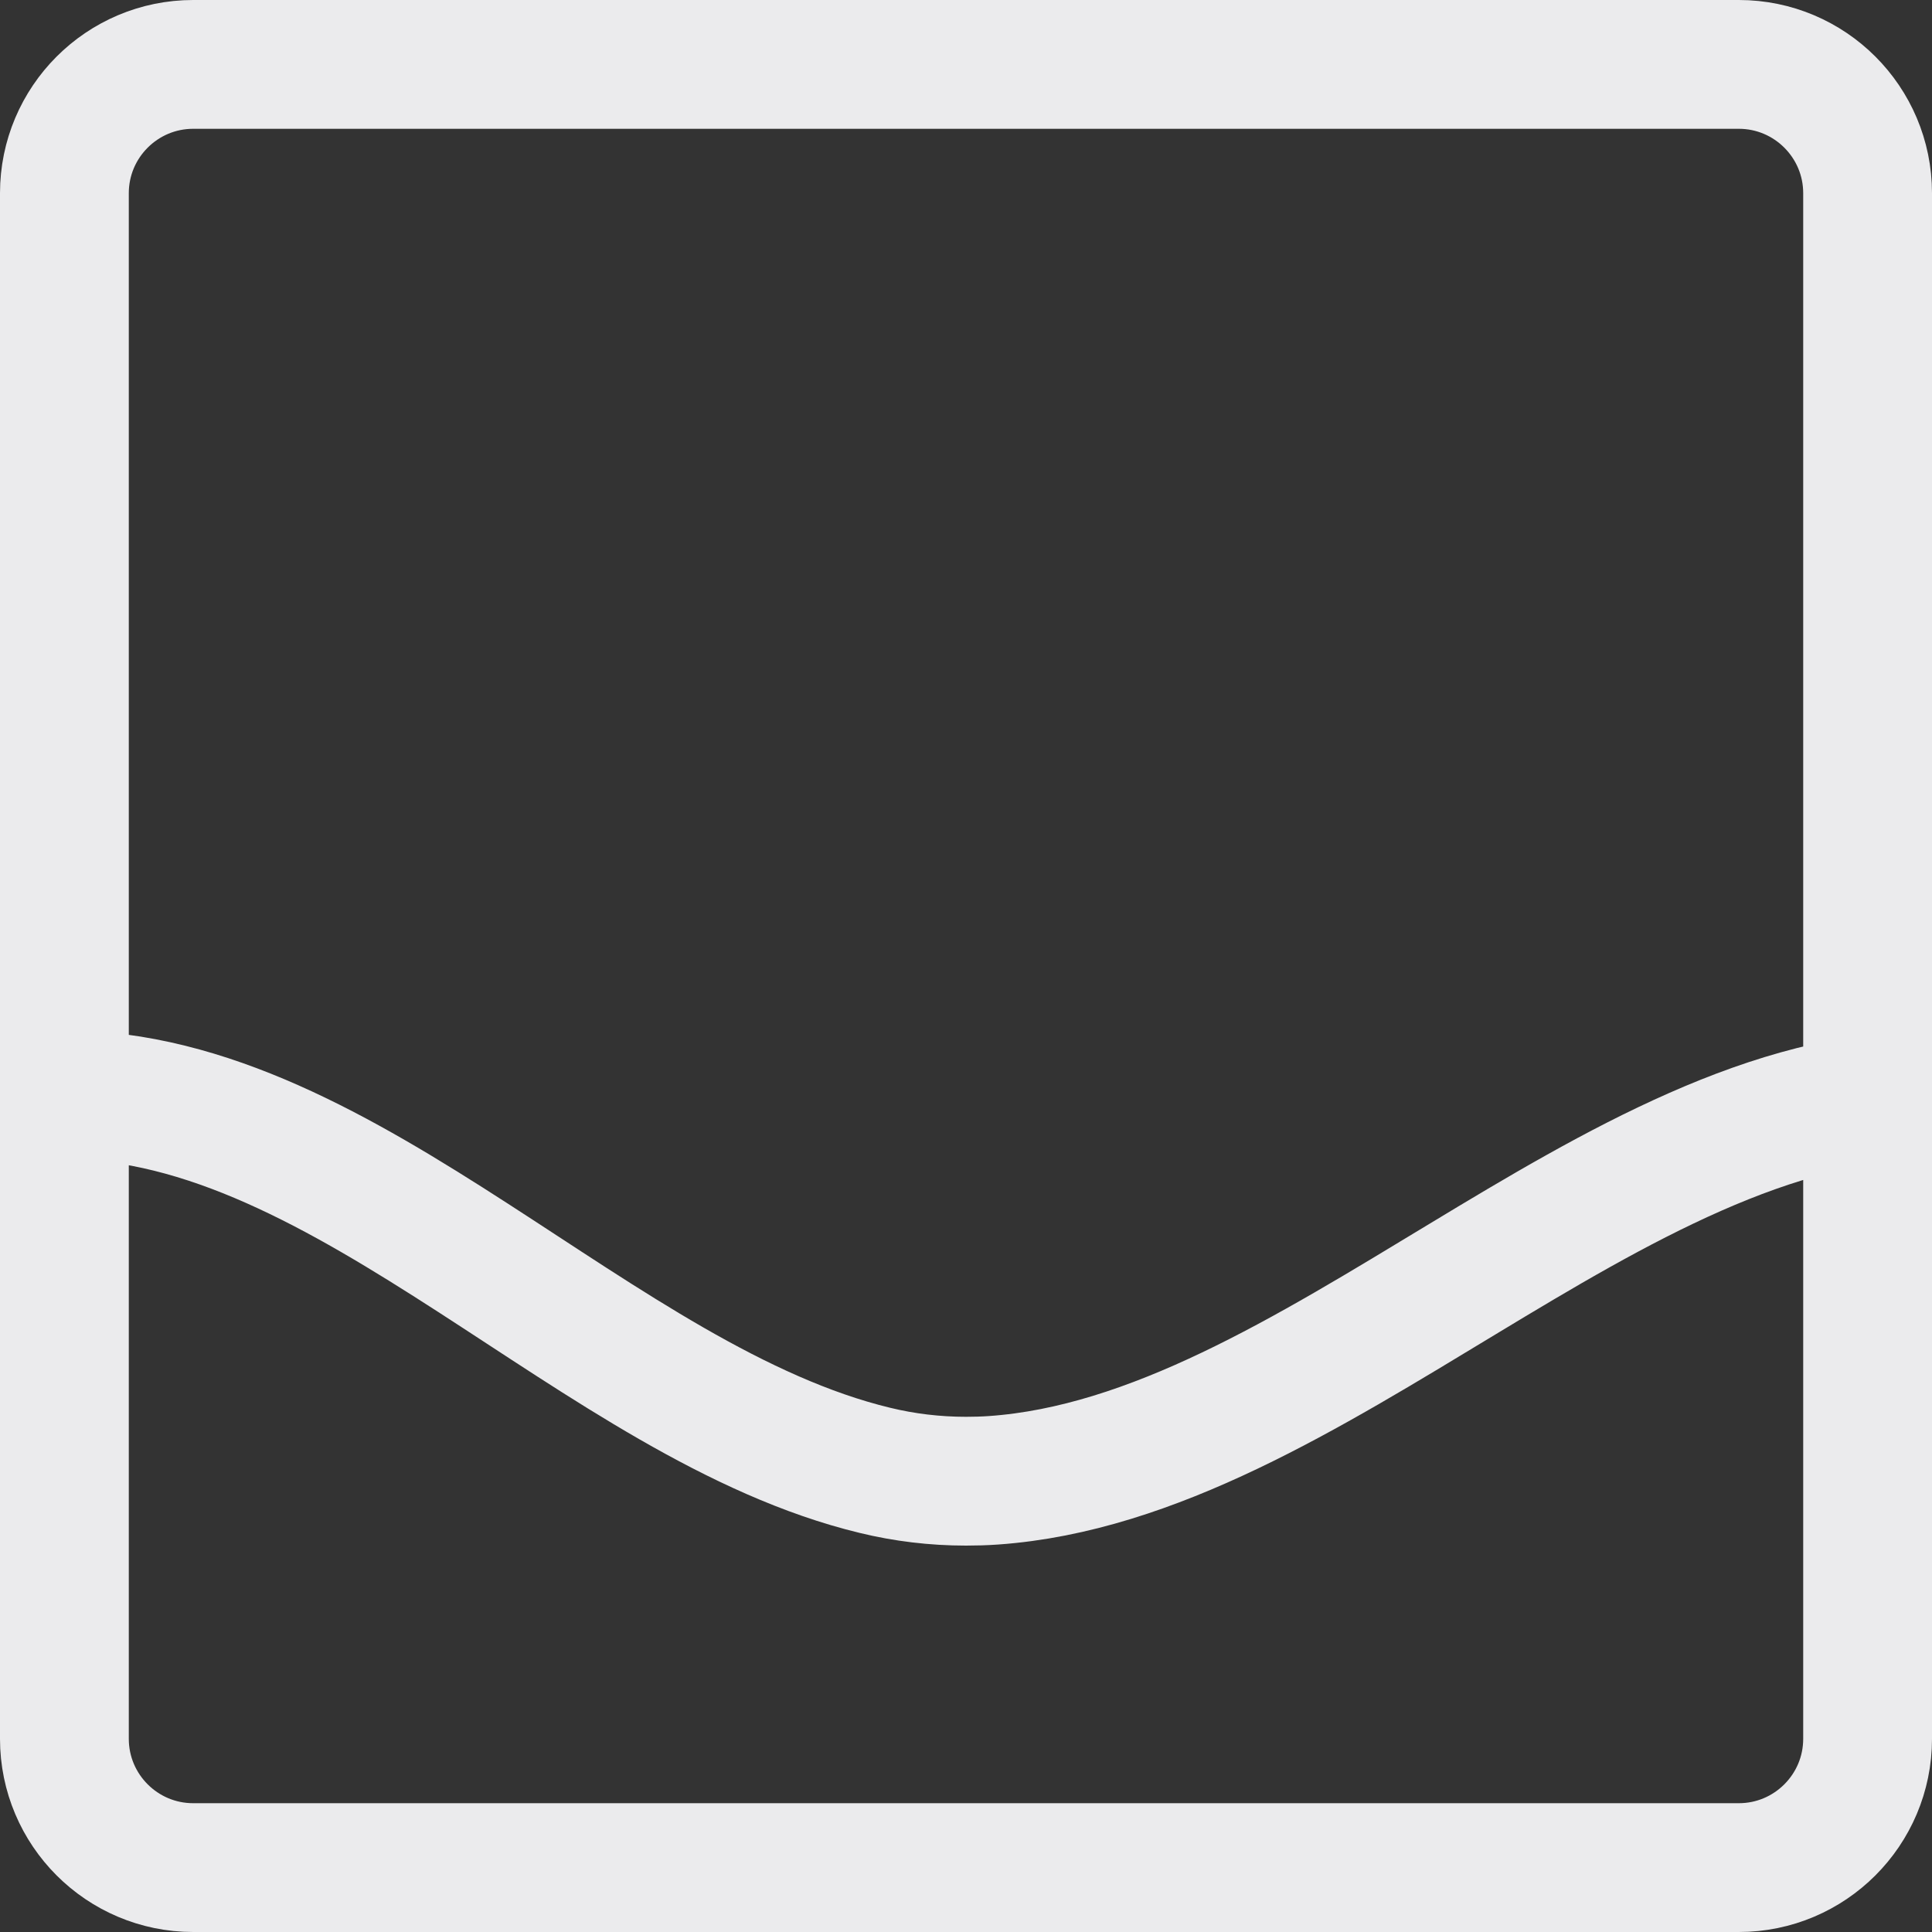 <svg width="15" height="15" viewBox="0 0 15 15" fill="none" xmlns="http://www.w3.org/2000/svg">
<rect x="0" y="0" width="15" height="15" fill="#333333" stroke="none"/>
<path d="M0.5 8.5V8.5C2.709 8.5 4.646 10.898 6.794 11.416C7.02 11.471 7.257 11.5 7.5 11.5C7.571 11.5 7.642 11.498 7.713 11.493C10.192 11.319 12.515 8.5 15 8.5V8.5M1.5 0.5H13.5C14.052 0.5 14.5 0.948 14.5 1.5V13.5C14.5 14.052 14.052 14.5 13.5 14.5H1.5C0.948 14.5 0.5 14.052 0.5 13.5V1.5C0.5 0.948 0.948 0.5 1.5 0.5Z" stroke="#EBEBED"/>
</svg>
